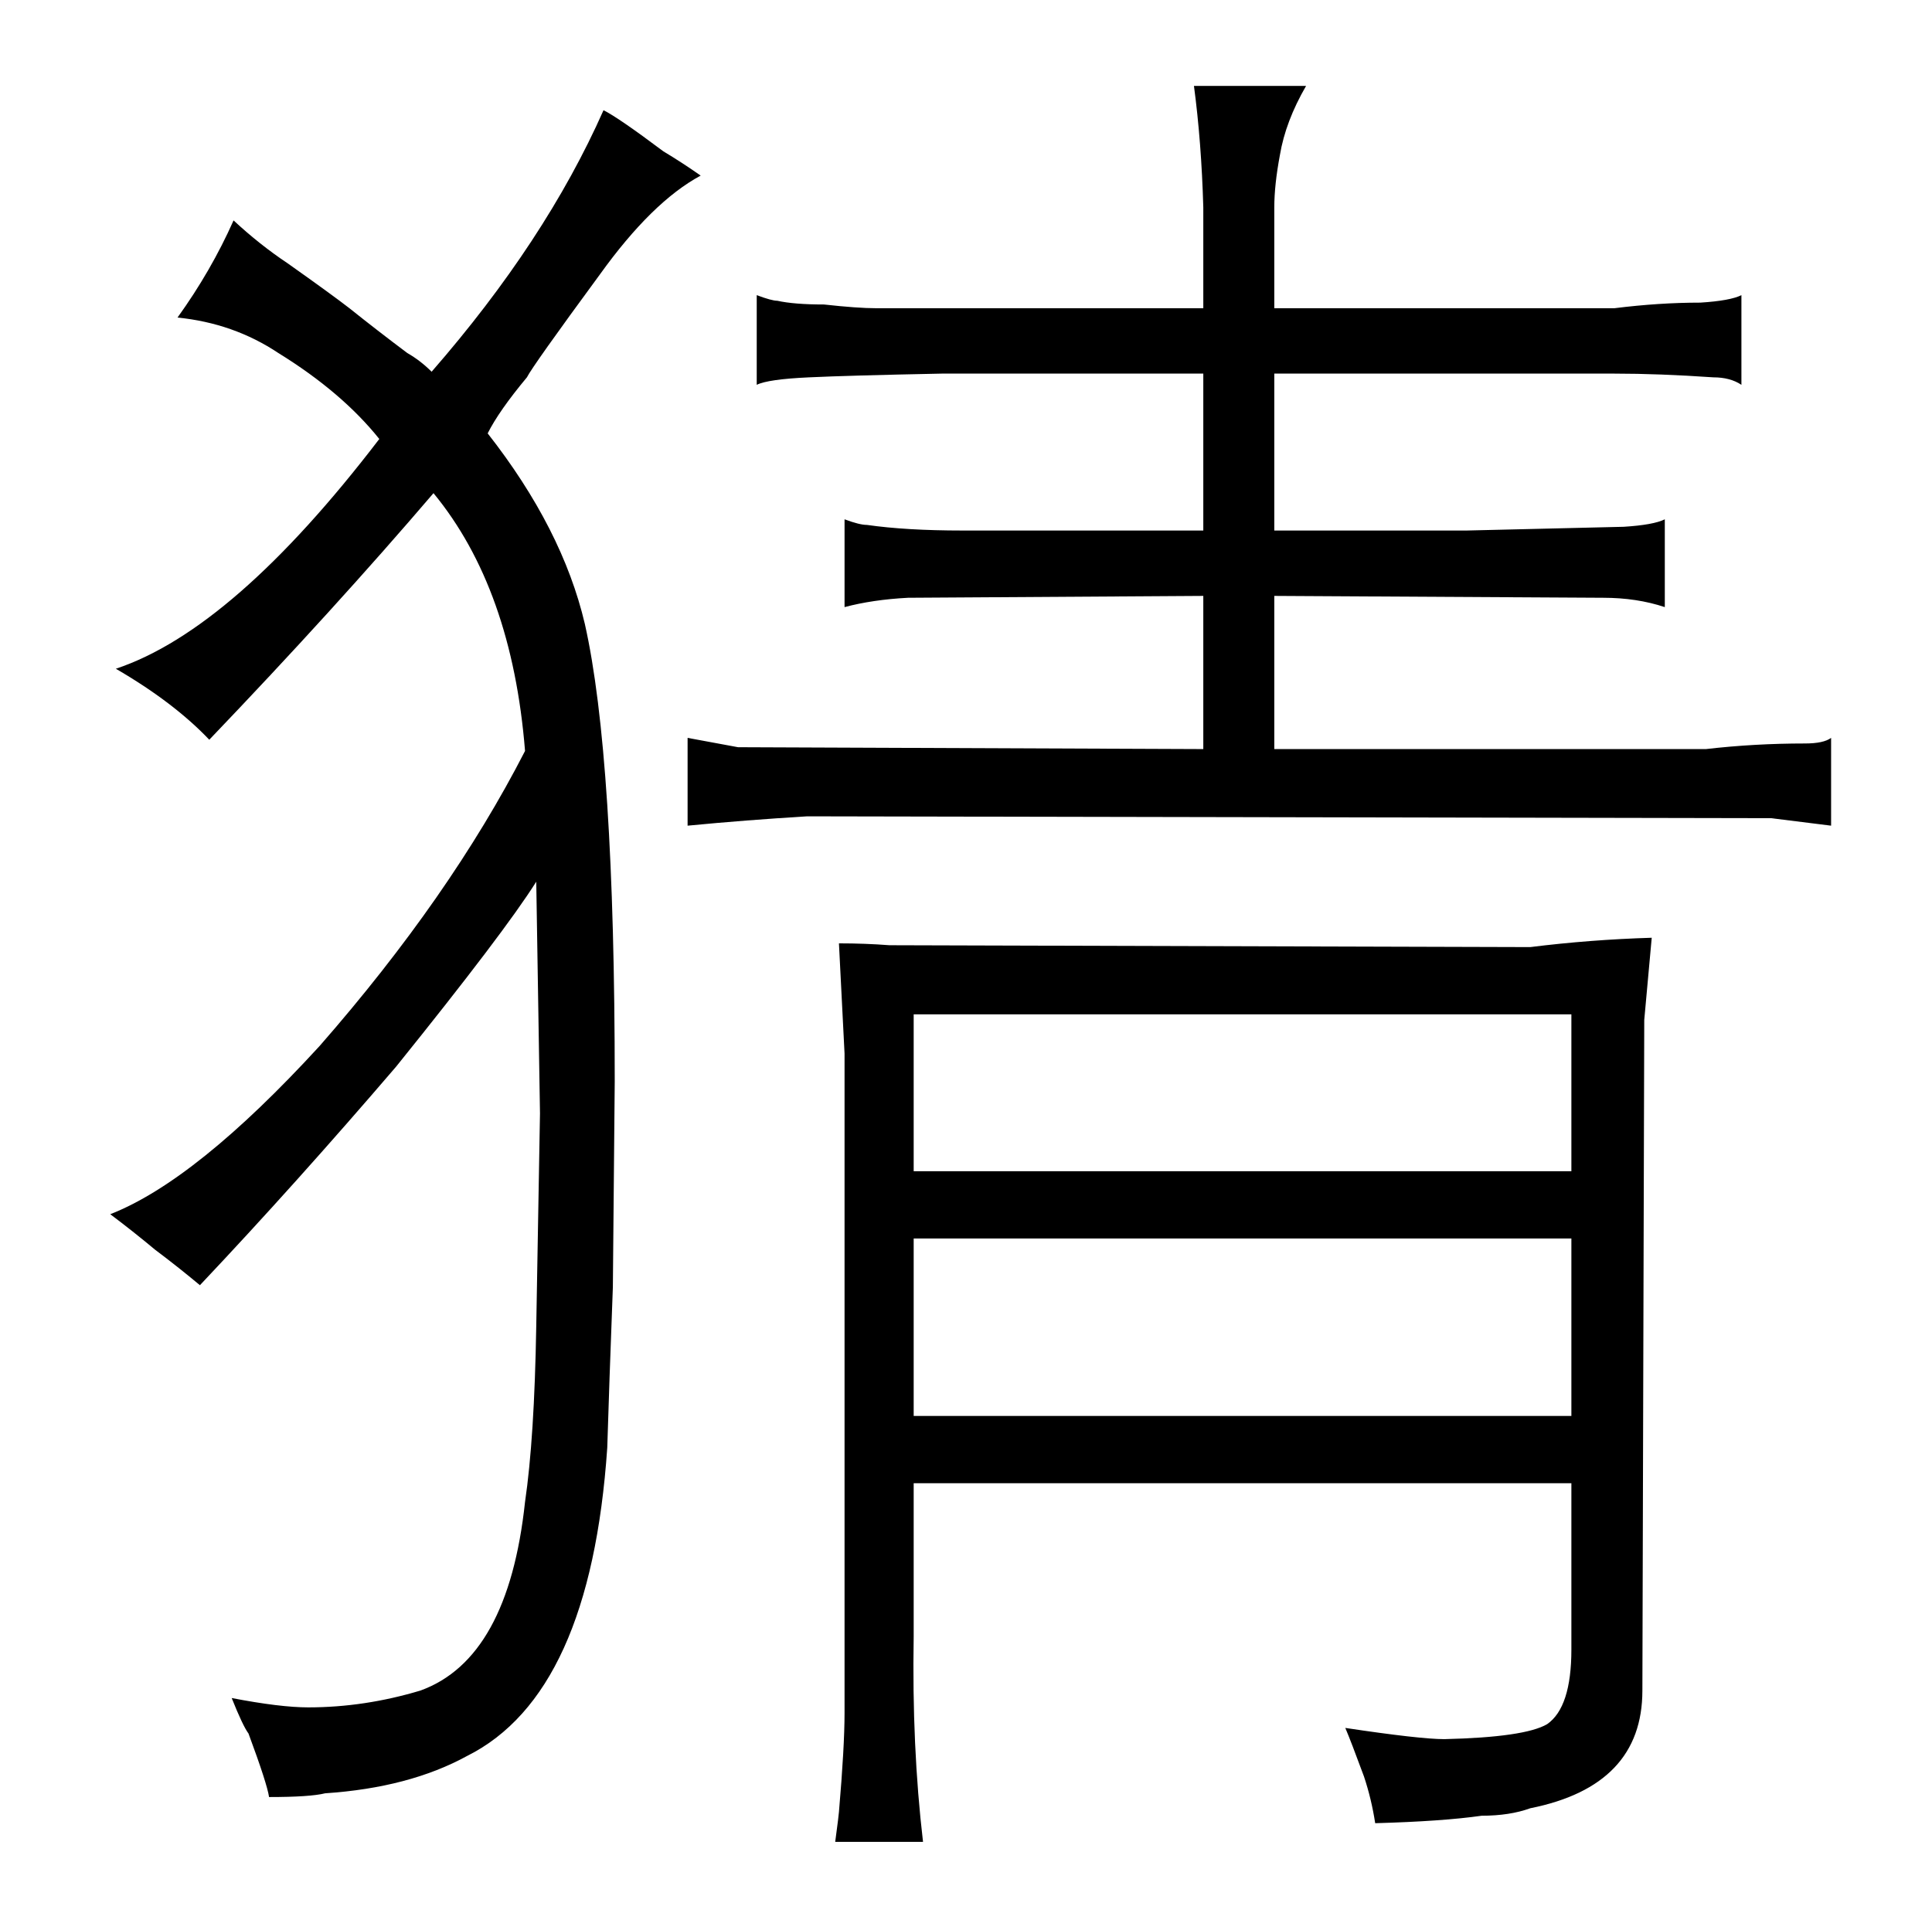 <?xml version="1.0" standalone="no"?>
<!DOCTYPE svg PUBLIC "-//W3C//DTD SVG 1.1//EN" "http://www.w3.org/Graphics/SVG/1.1/DTD/svg11.dtd" >
<svg xmlns="http://www.w3.org/2000/svg" xmlns:xlink="http://www.w3.org/1999/xlink" version="1.1" viewBox="-10 0 1034 1024">
  <g transform="matrix(1 0 0 -1 0 820)">
   <path fill="currentColor"
d="M73 151q12 -9 24 -19q51 54 105 117q58 72 75 99l2 -124l-2 -114q-1 -60 -6 -94q-9 -84 -56 -101q-30 -9 -60 -9q-15 0 -41 5q6 -15 9 -19q10 -27 11 -34q22 0 30 2q45 3 76 20q66 33 75 165q1 33 3 86l1 110q0 174 -16 245q-12 51 -52 102q6 12 21 30q3 6 39 55
q28 39 54 53q-10 7 -20 13q-24 18 -32 22q-31 -70 -92 -140q-6 6 -13 10q-16 12 -31 24q-9 7 -33 24q-15 10 -29 23q-12 -27 -30 -52q30 -3 54 -19q34 -21 54 -46q-78 -102 -141 -123q31 -18 50 -38q67 70 120 132q42 -51 49 -138q-40 -78 -110 -158q-66 -72 -112 -90
q12 -9 24 -19zM634 419l-249 1l-27 5v-47q31 3 64 5l516 -1l32 -4v47q-4 -3 -14 -3q-27 0 -53 -3h-231v82l176 -1q18 0 33 -5v47q-6 -3 -22 -4l-84 -2h-103v84h182q24 0 53 -2q9 0 15 -4v48q-6 -3 -22 -4q-22 0 -46 -3h-182v54q0 12 3 28q3 18 14 37h-60q4 -30 5 -65v-54
h-175q-10 0 -28 2q-16 0 -25 2q-3 0 -11 3v-48q6 3 28 4q21 1 71 2h140v-84h-129q-30 0 -51 3q-4 0 -12 3v-47q15 4 34 5l158 1v-82zM439 315l3 -59v-353q0 -18 -3 -53q0 -1 -2 -16h47q-6 51 -5 110v82h352v-89q0 -31 -13 -40q-12 -7 -55 -8q-13 0 -53 6q3 -7 10 -26
q4 -12 6 -25q36 1 57 4q15 0 26 4q60 12 60 63l1 359l4 44q-33 -1 -65 -5l-343 1q-13 1 -27 1zM479 62v95h352v-95h-352zM479 193v84h352v-84h-352z" />
  </g>

</svg>
